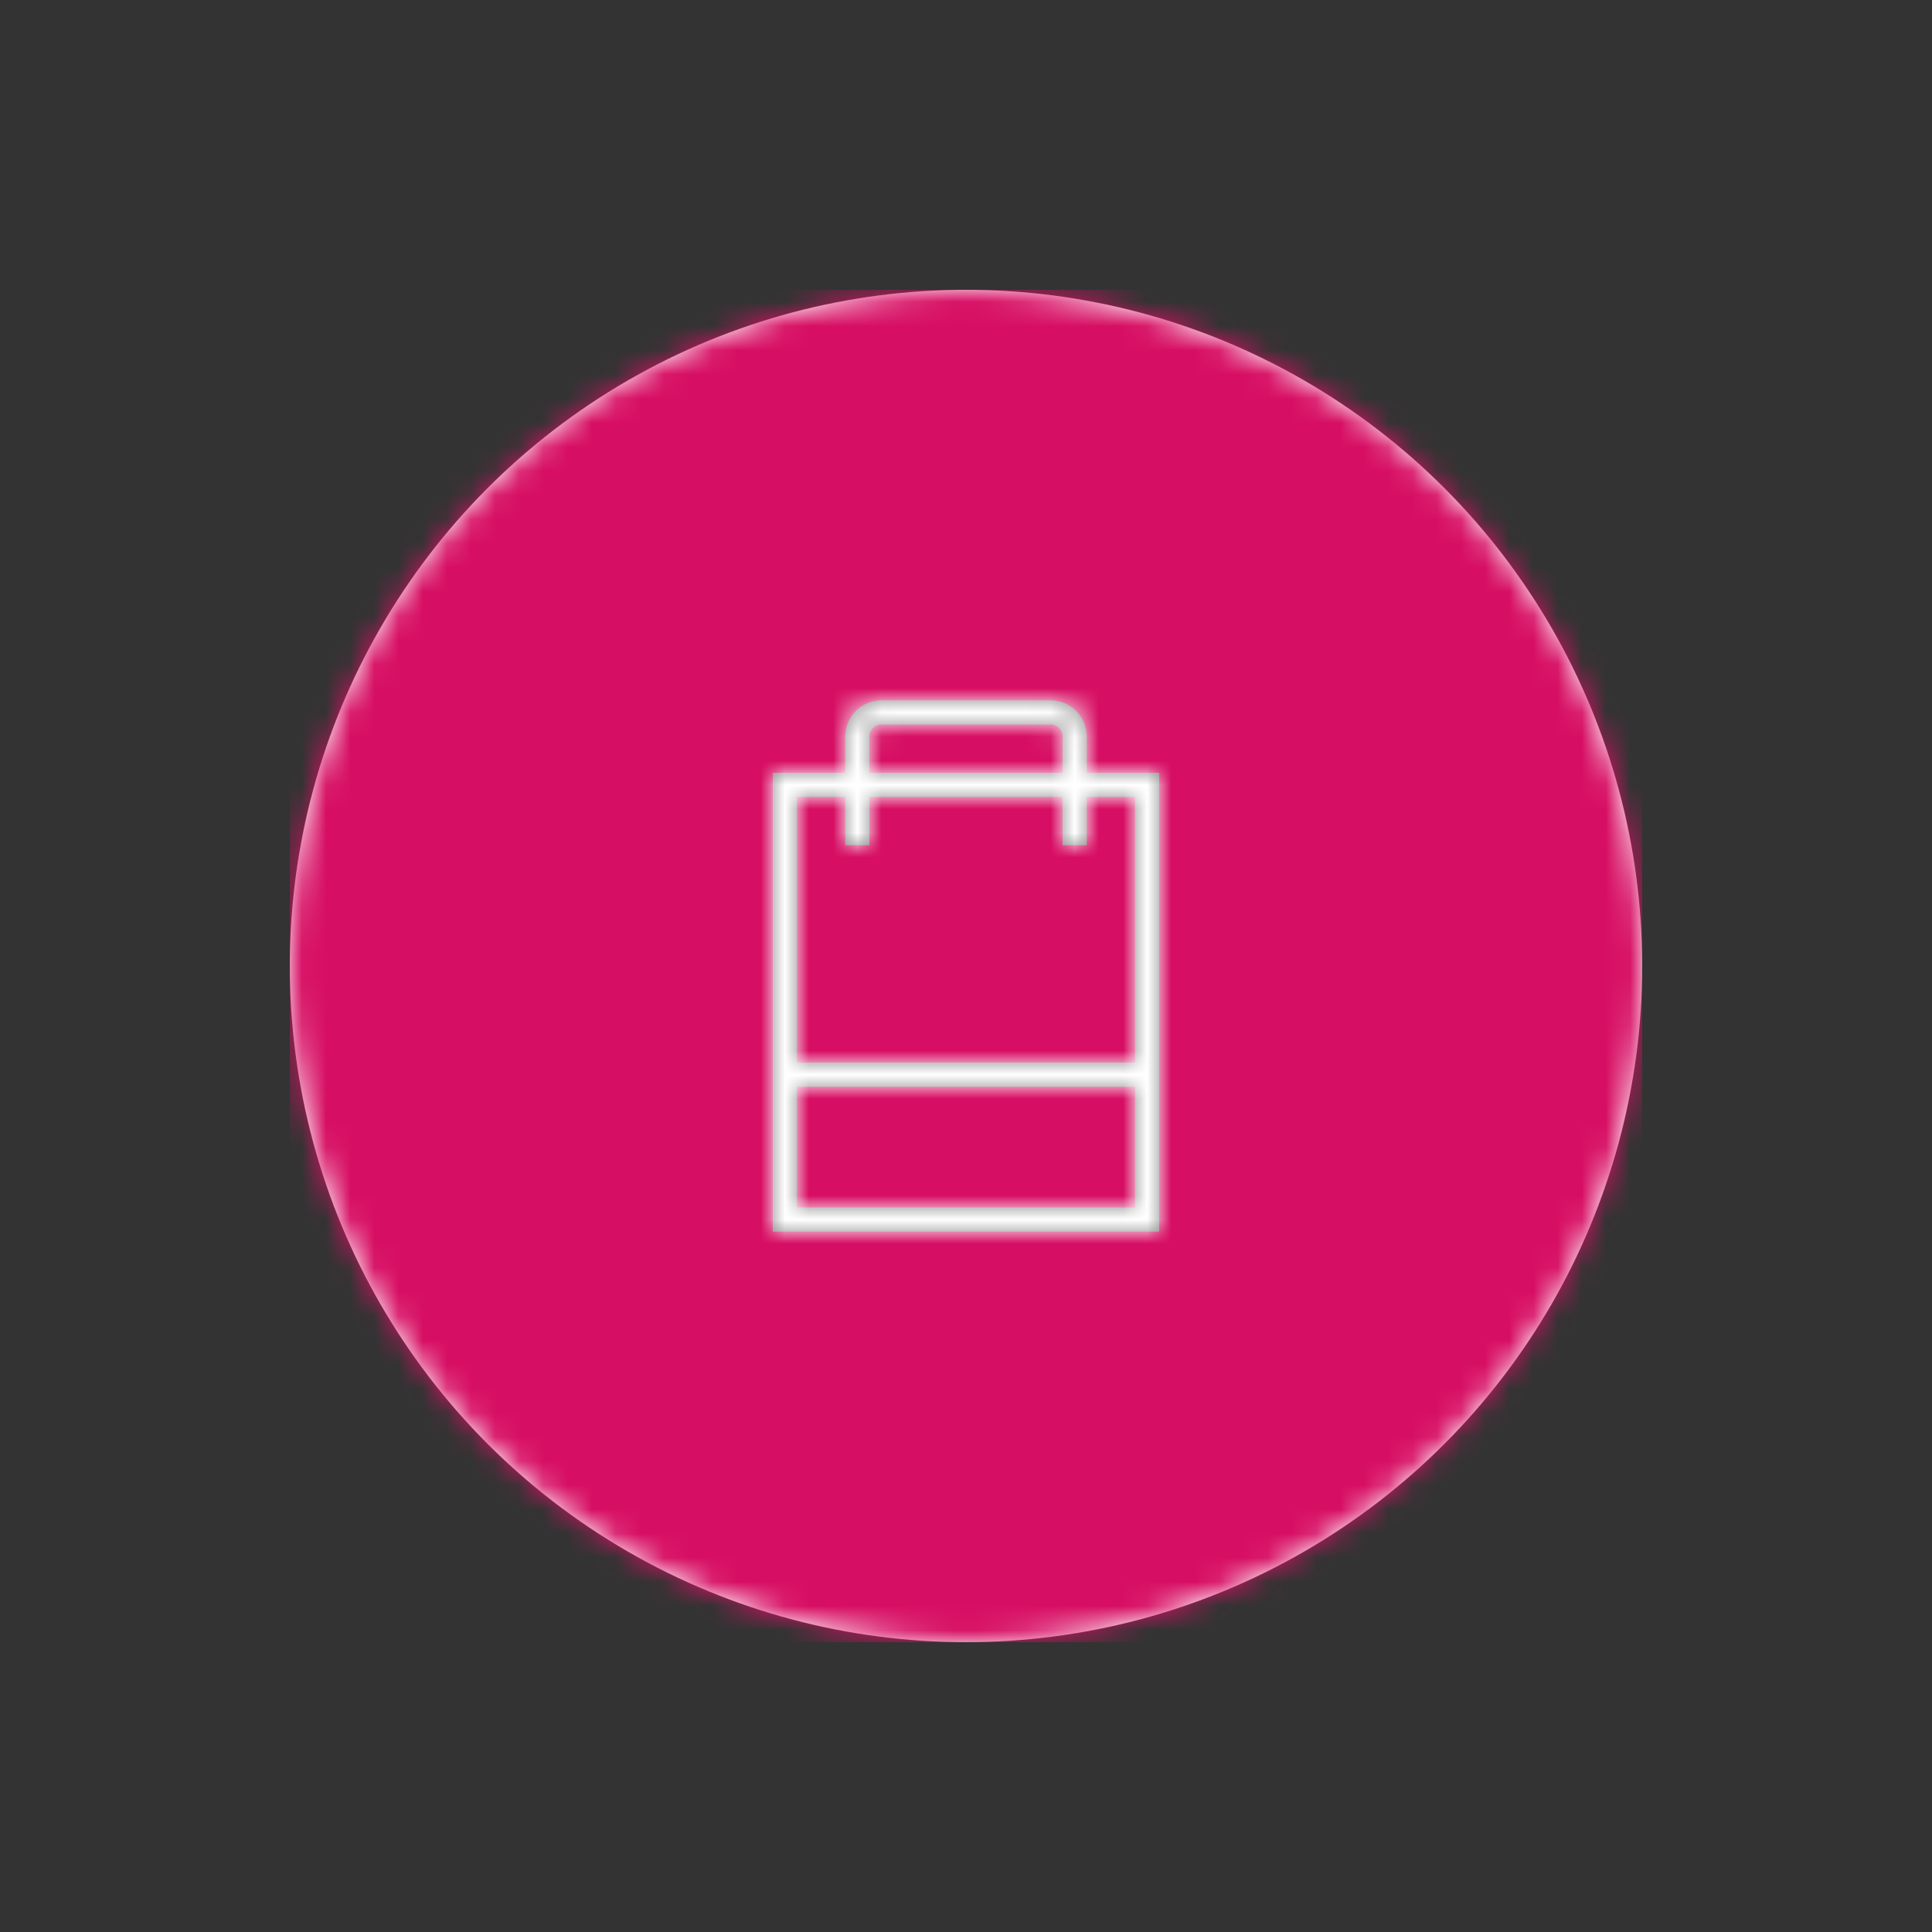 <?xml version="1.0" encoding="UTF-8"?>
<svg width="80px" height="80px" viewBox="0 0 80 80" version="1.1" xmlns="http://www.w3.org/2000/svg" xmlns:xlink="http://www.w3.org/1999/xlink">
    <rect x="0" y="0" width="80" height="80" fill="#333333" stroke="none"/>
    <!-- Generator: Sketch 50.2 (55047) - http://www.bohemiancoding.com/sketch -->
    <title>ic-cart-fab-empty</title>
    <desc>Created with Sketch.</desc>
    <defs>
        <circle id="path-1" cx="28" cy="28" r="28"></circle>
        <path d="M7,4 L7,2.5 C7,1.672 7.67,1 8.498,1 L15.502,1 C16.331,1 17,1.669 17,2.5 L17,4 L20,4 L20,23 L4,23 L4,4 L7,4 Z M8,4 L16,4 L16,2.5 C16,2.221 15.779,2 15.502,2 L8.498,2 C8.223,2 8,2.223 8,2.5 L8,4 Z M7,5 L5,5 L5,16 L19,16 L19,5 L17,5 L17,7 L16,7 L16,5 L8,5 L8,7 L7,7 L7,5 Z M5,17 L5,22 L19,22 L19,17 L5,17 Z" id="path-3"></path>
    </defs>
    <g id="ic-cart-fab-empty" stroke="none" stroke-width="1" fill="none" fill-rule="evenodd">
        <g id="icons/general/cart-fab-empty" transform="translate(12, 12)">
            <mask id="mask-2" fill="white">
                <use xlink:href="#path-1"></use>
            </mask>
            <use id="fab" fill="#FFFFFF" xlink:href="#path-1"></use>
            <g id="pandora/$color-interaction-primary" mask="url(#mask-2)" fill="#D70F64">
                <rect id="bg" x="0" y="0" width="56" height="56"></rect>
            </g>
            <g id="icons/general/ic_cart_empty" mask="url(#mask-2)">
                <g transform="translate(16, 16)">
                    <mask id="mask-4" fill="white">
                        <use xlink:href="#path-3"></use>
                    </mask>
                    <use id="ic_cart_empty" stroke="none" fill="#858585" fill-rule="evenodd" xlink:href="#path-3"></use>
                    <g id="grayscale/$color-white" stroke="none" fill="none" mask="url(#mask-4)" fill-rule="evenodd">
                        <rect id="bg" fill="#FFFFFF" x="0" y="0" width="24" height="24"></rect>
                    </g>
                </g>
            </g>
        </g>
    </g>
</svg>